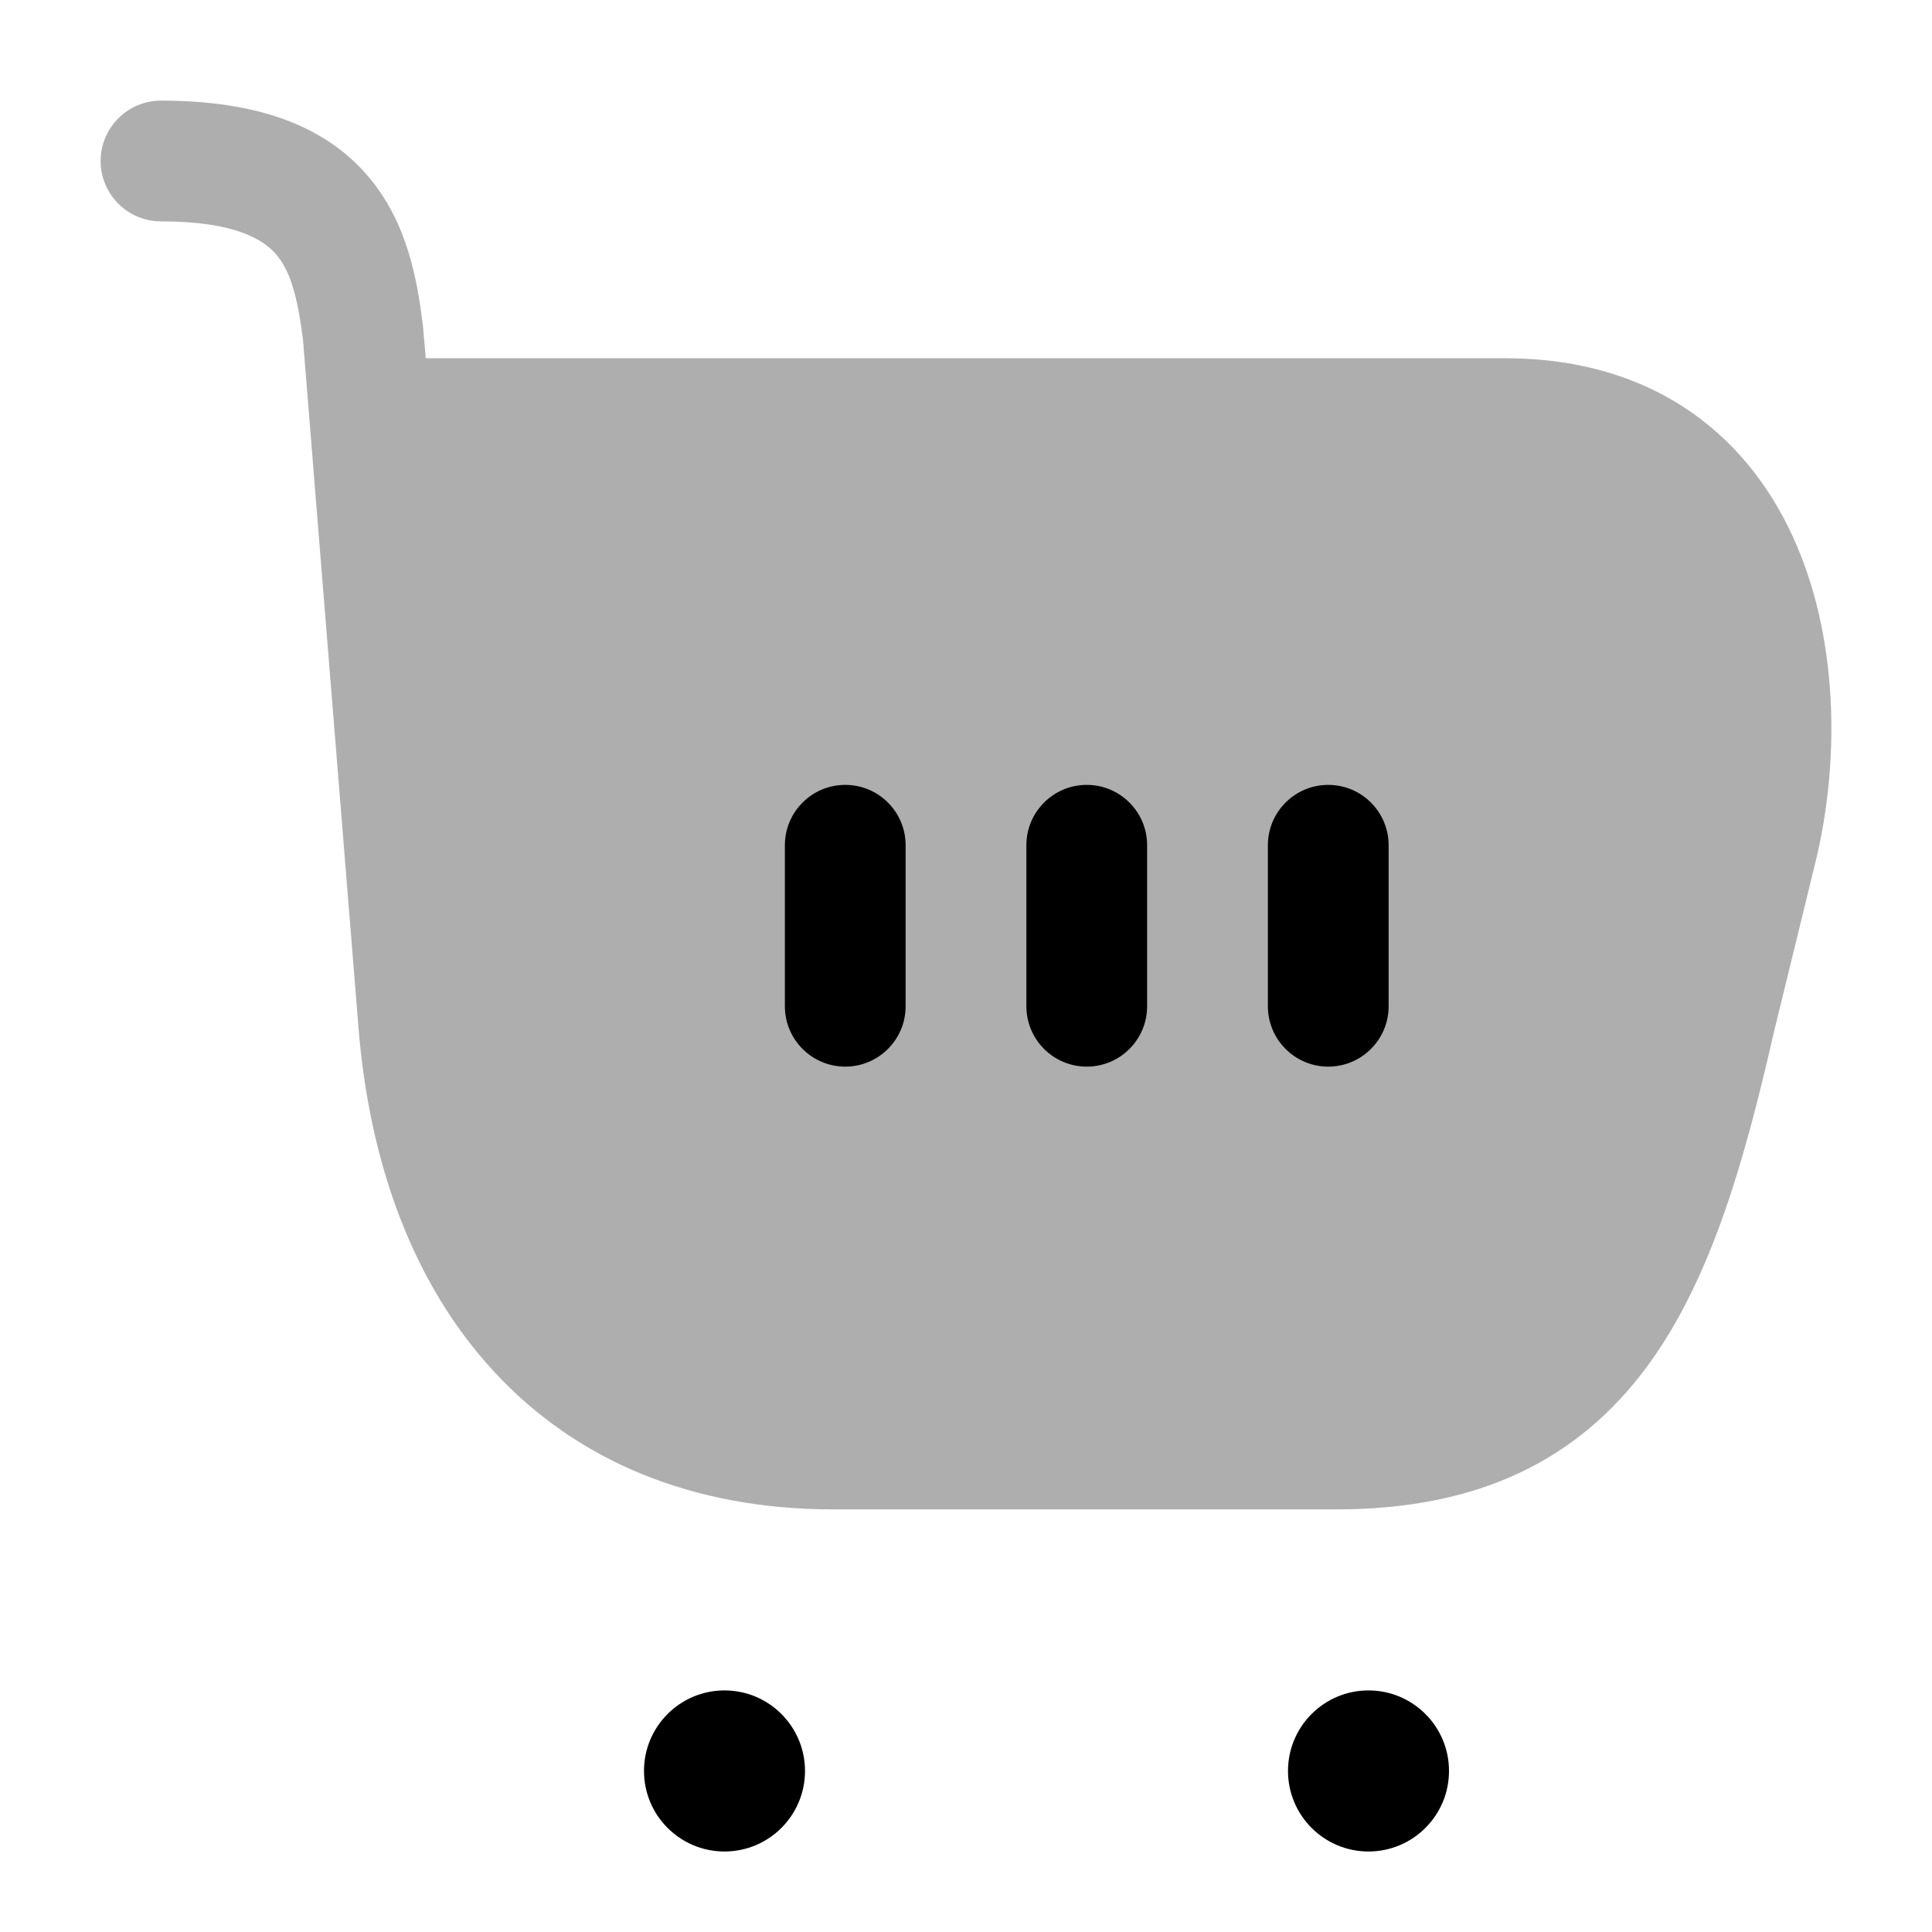 <svg width="24" height="24" viewBox="0 0 24 24" fill="none" xmlns="http://www.w3.org/2000/svg">
<path opacity="0.32" d="M18.694 4.45C19.61 4.45 20.382 4.686 21.004 5.117C21.622 5.545 22.045 6.134 22.318 6.772C22.854 8.025 22.841 9.532 22.552 10.711L22.032 12.839C21.669 14.428 21.252 15.906 20.457 16.98C19.608 18.127 18.38 18.75 16.607 18.75H10.347C8.599 18.75 7.164 18.147 6.141 17.043C5.13 15.953 4.582 14.443 4.45 12.726L4.45 12.724L3.912 6.06L3.848 5.26L3.763 4.211C3.694 3.683 3.609 3.367 3.428 3.158C3.277 2.984 2.936 2.75 2 2.75C1.586 2.75 1.25 2.414 1.25 2C1.25 1.586 1.586 1.25 2 1.25C3.174 1.25 4.018 1.549 4.561 2.176C5.071 2.764 5.186 3.51 5.253 4.038L5.289 4.45H18.694Z" fill="black"/>
<path fill-rule="evenodd" clip-rule="evenodd" d="M10.5 9.75C10.914 9.75 11.25 10.086 11.25 10.5L11.25 12.5C11.25 12.914 10.914 13.25 10.5 13.25C10.086 13.25 9.75 12.914 9.75 12.5L9.75 10.5C9.75 10.086 10.086 9.75 10.5 9.75Z" fill="black"/>
<path fill-rule="evenodd" clip-rule="evenodd" d="M13.5 9.75C13.914 9.75 14.25 10.086 14.25 10.5L14.25 12.5C14.25 12.914 13.914 13.25 13.5 13.25C13.086 13.25 12.75 12.914 12.75 12.5L12.75 10.5C12.75 10.086 13.086 9.75 13.5 9.75Z" fill="black"/>
<path fill-rule="evenodd" clip-rule="evenodd" d="M16.5 9.75C16.914 9.75 17.25 10.086 17.25 10.5L17.25 12.5C17.25 12.914 16.914 13.25 16.5 13.25C16.086 13.25 15.75 12.914 15.75 12.5L15.75 10.5C15.75 10.086 16.086 9.75 16.5 9.75Z" fill="black"/>
<path fill-rule="evenodd" clip-rule="evenodd" d="M9 23C8.448 23 8 22.552 8 22L8 21.999C8 21.447 8.448 20.999 9 20.999C9.552 20.999 10 21.447 10 21.999L10 22C10 22.552 9.552 23 9 23Z" fill="black"/>
<path fill-rule="evenodd" clip-rule="evenodd" d="M17 23C16.448 23 16 22.552 16 22L16 21.999C16 21.447 16.448 20.999 17 20.999C17.552 20.999 18 21.447 18 21.999L18 22C18 22.552 17.552 23 17 23Z" fill="black"/>
</svg>
